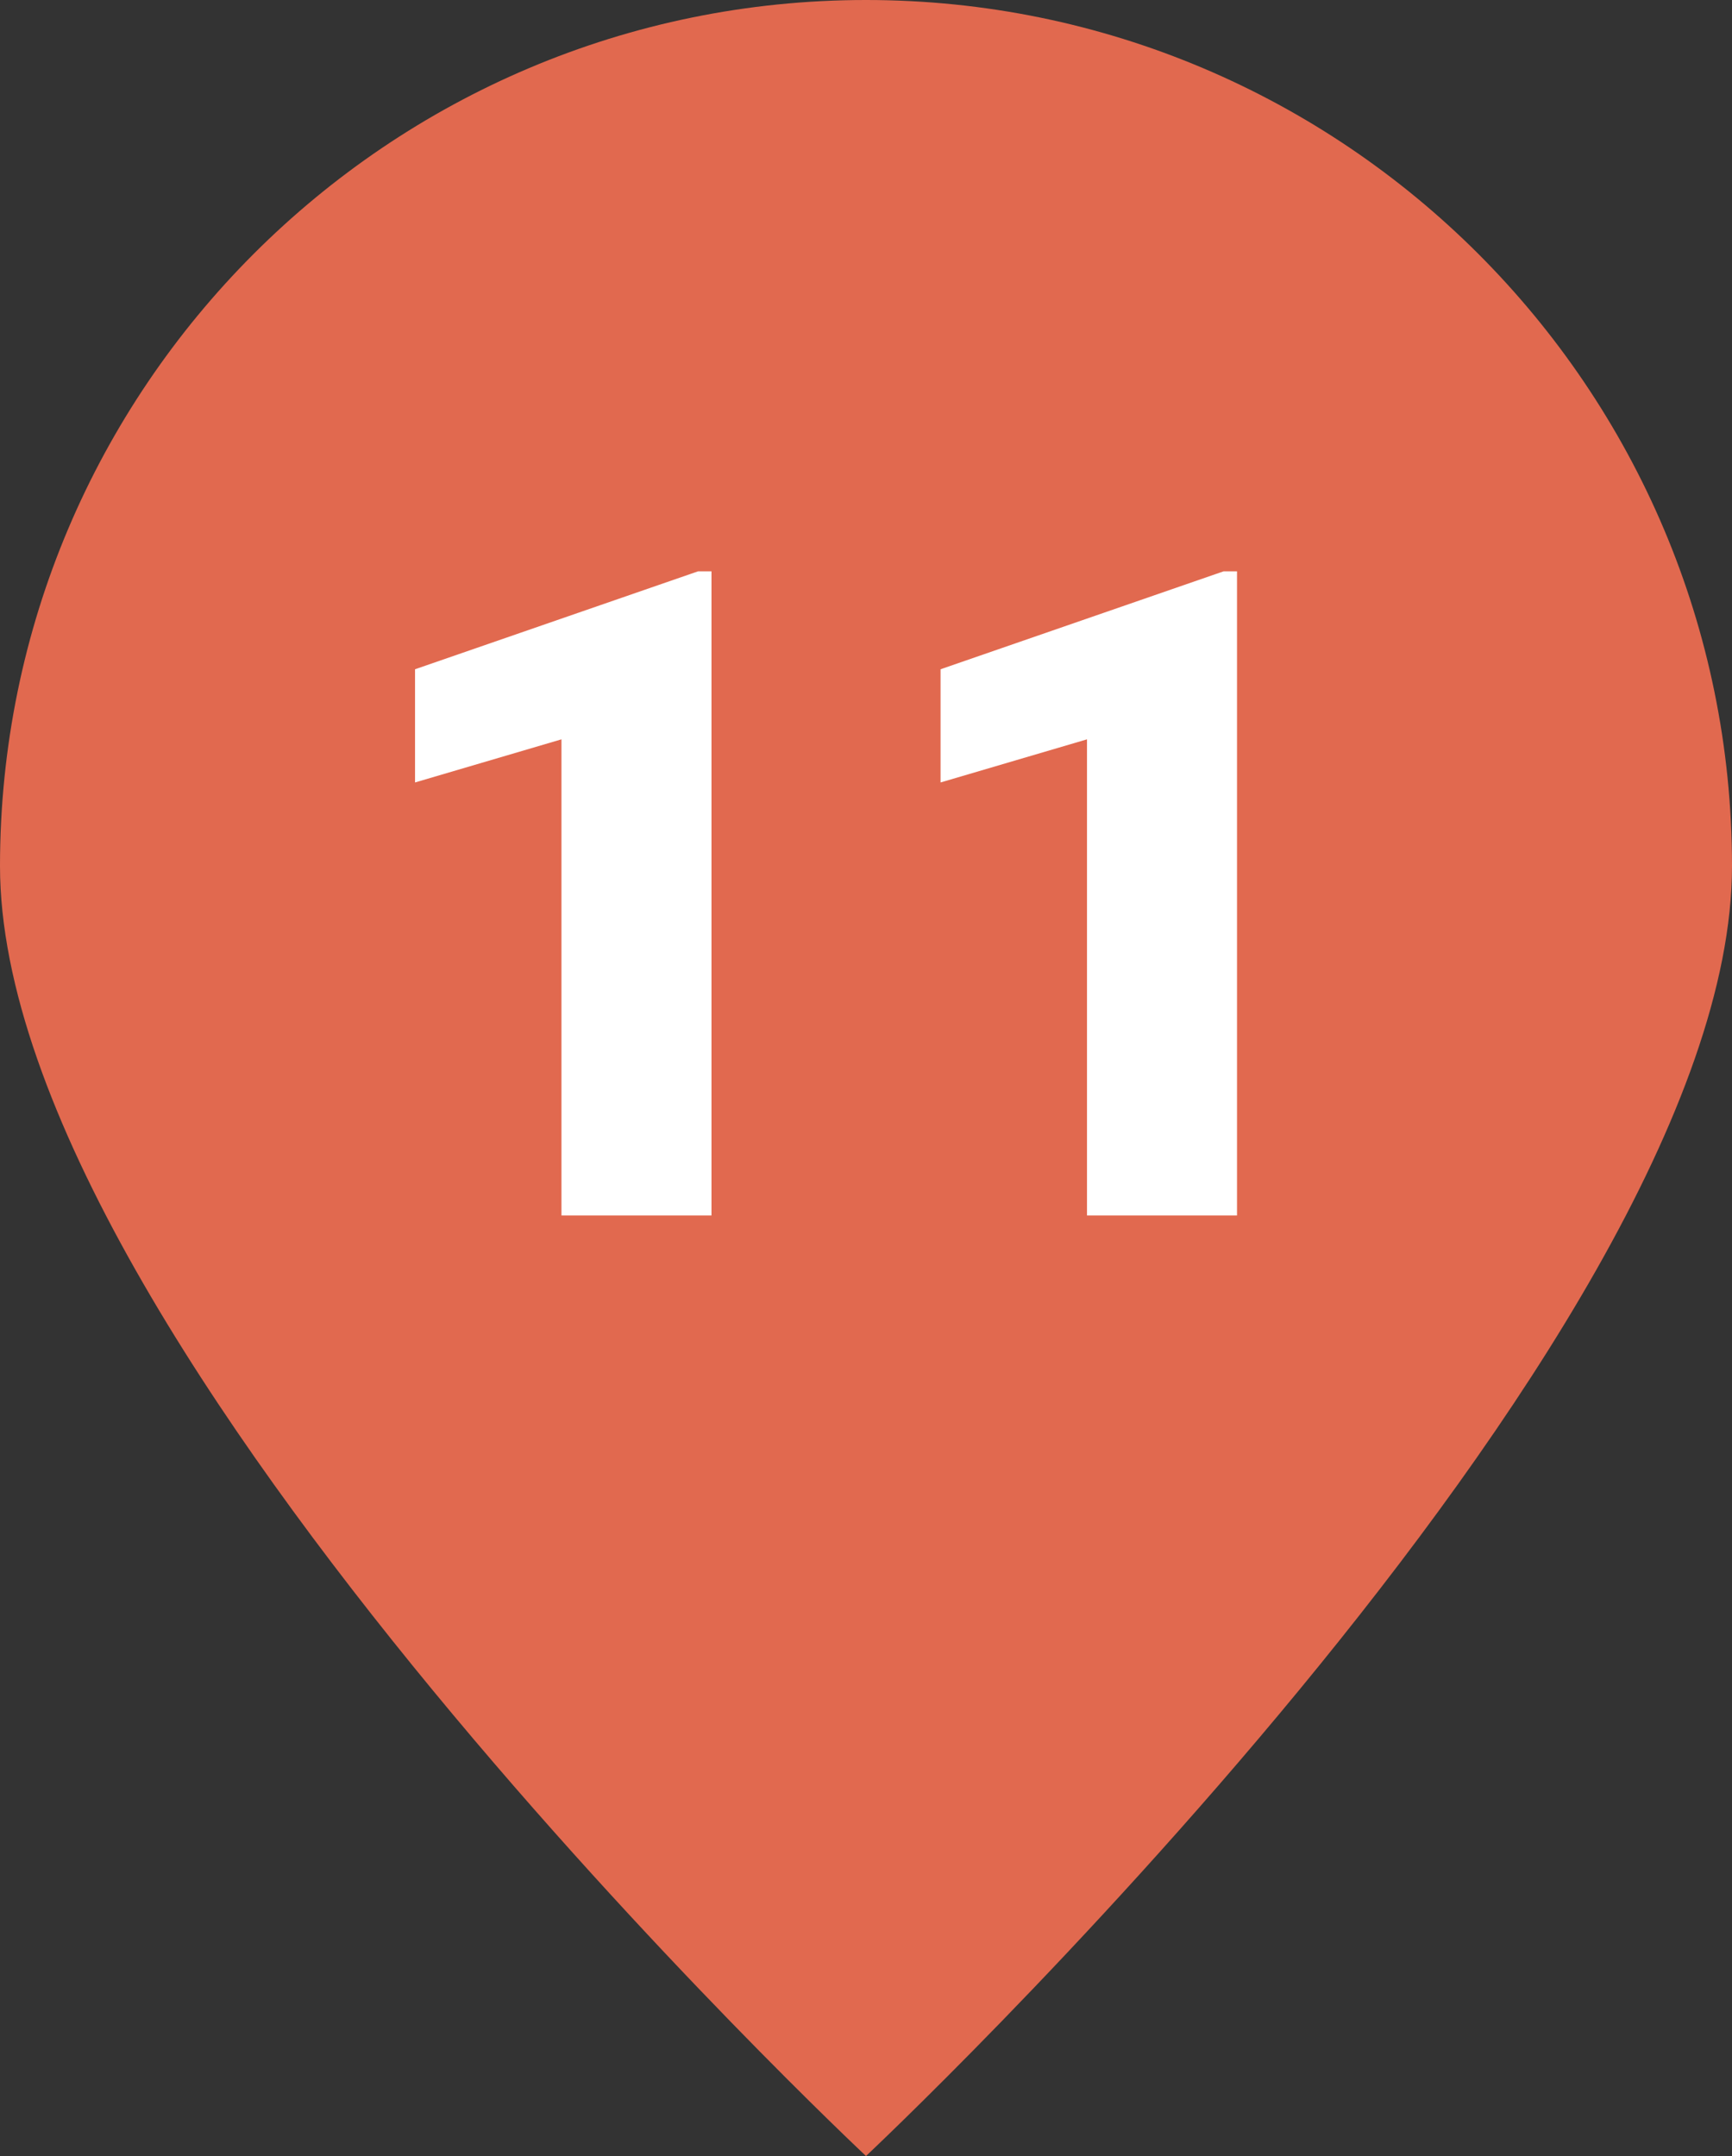 <?xml version="1.0" encoding="utf-8"?>
<!-- Generator: Adobe Illustrator 26.0.2, SVG Export Plug-In . SVG Version: 6.00 Build 0)  -->
<svg version="1.1" id="Ebene_1" xmlns="http://www.w3.org/2000/svg" xmlns:xlink="http://www.w3.org/1999/xlink" x="0px" y="0px"
	 viewBox="0 0 19.28 24" style="enable-background:new 0 0 19.28 24;" xml:space="preserve">
<rect x="0" y="0" width="19.28" height="24" fill="#333333" stroke="none"/>
<style type="text/css">
	.st0{fill:#DF8000;}
	.st1{fill:#FFFFFF;}
	.st2{fill:#E59C00;}
	.st3{fill:#E1694F;}
	.st4{fill:#6796CF;}
	.st5{fill:#6EC3BF;}
	.st6{fill:#61B87A;}
</style>
<g>
	<path class="st3" d="M9.64,24c0,0,9.64-9.04,9.64-14.36C19.28,4.32,14.96,0,9.64,0S0,4.32,0,9.64C0,14.97,9.64,24,9.64,24"/>
</g>
<g>
	<path class="st1" d="M7.92,13.53H6.25v-5.3L4.62,8.71V7.45l3.15-1.09h0.15V13.53z"/>
	<path class="st1" d="M13.76,13.53h-1.66v-5.3l-1.63,0.48V7.45l3.15-1.09h0.15V13.53z"/>
</g>
</svg>
